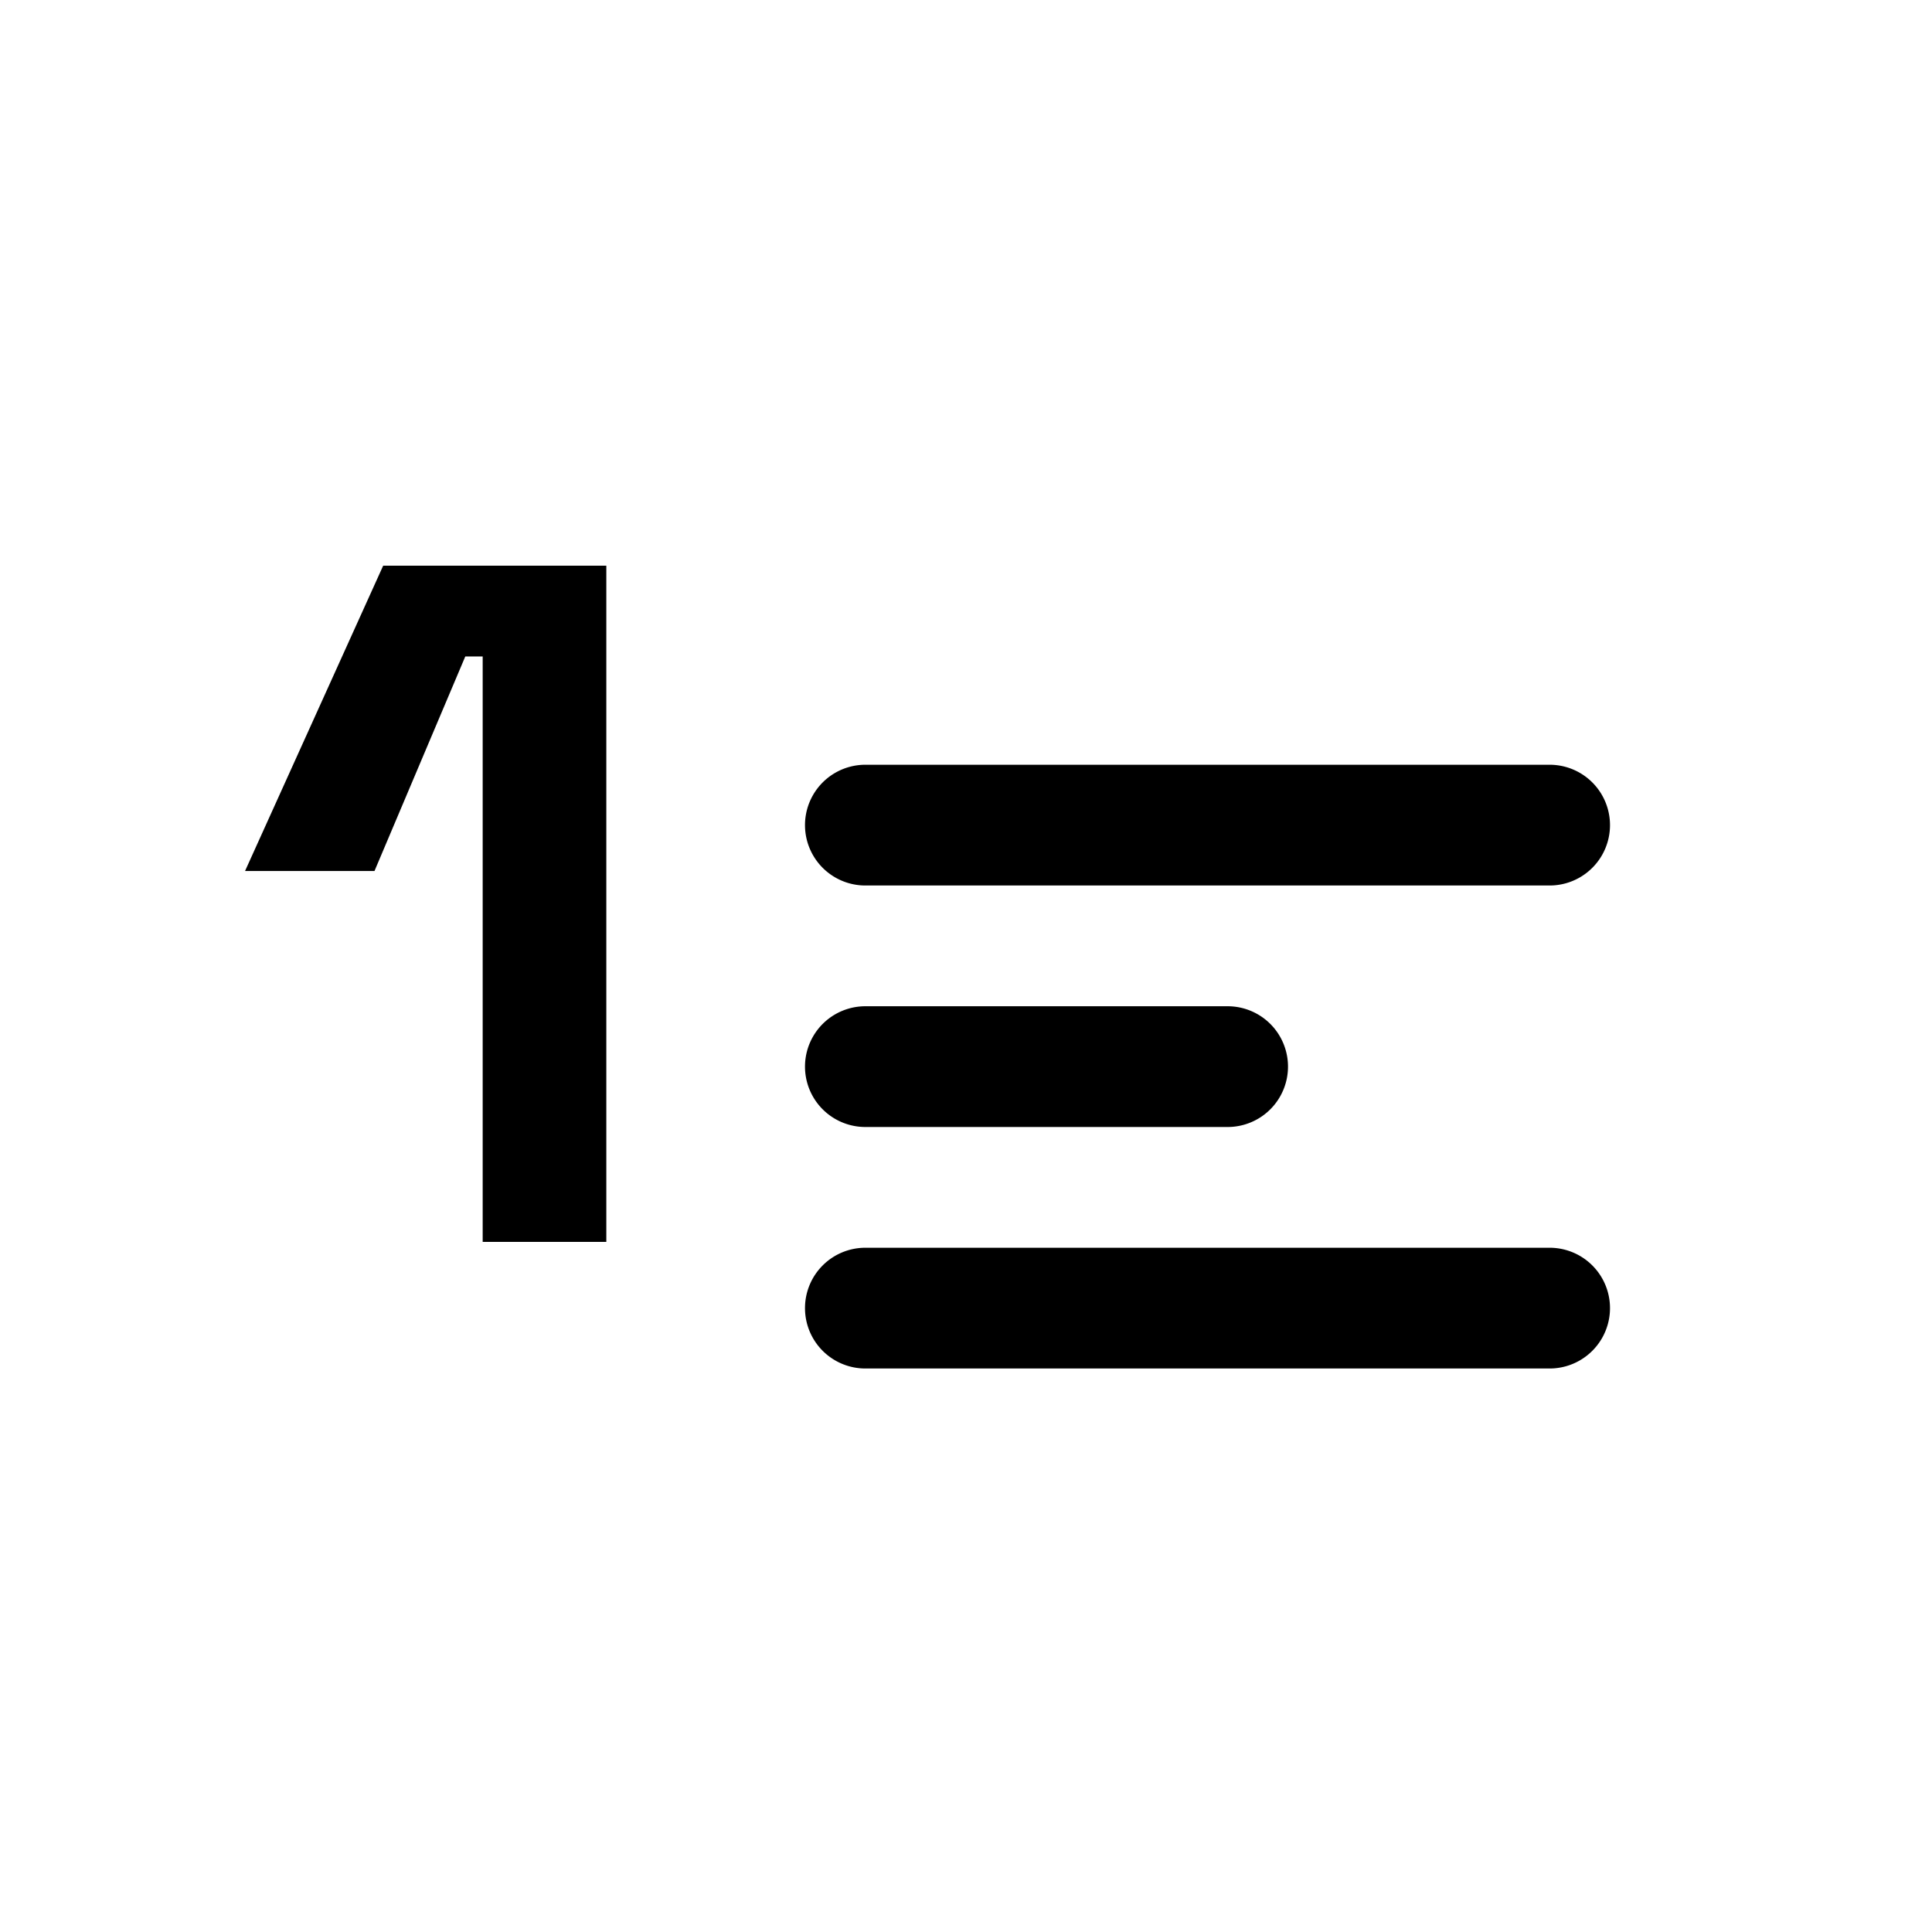 <svg xmlns="http://www.w3.org/2000/svg" width="24" height="24" viewBox="0 0 24 24"><path fill="currentColor" fill-rule="evenodd" d="M5.996 8.155v7.272h1.536v-8.4H4.76L3.044 10.82h1.608L5.78 8.155zM10.75 9.5a.75.75 0 000 1.5h8.5a.75.75 0 100-1.5zM10 16.25a.75.75 0 01.75-.75h8.5a.75.75 0 110 1.5h-8.5a.75.75 0 01-.75-.75m.75-3.75a.75.75 0 000 1.5h4.5a.75.75 0 100-1.5z" clip-rule="evenodd"/></svg>
